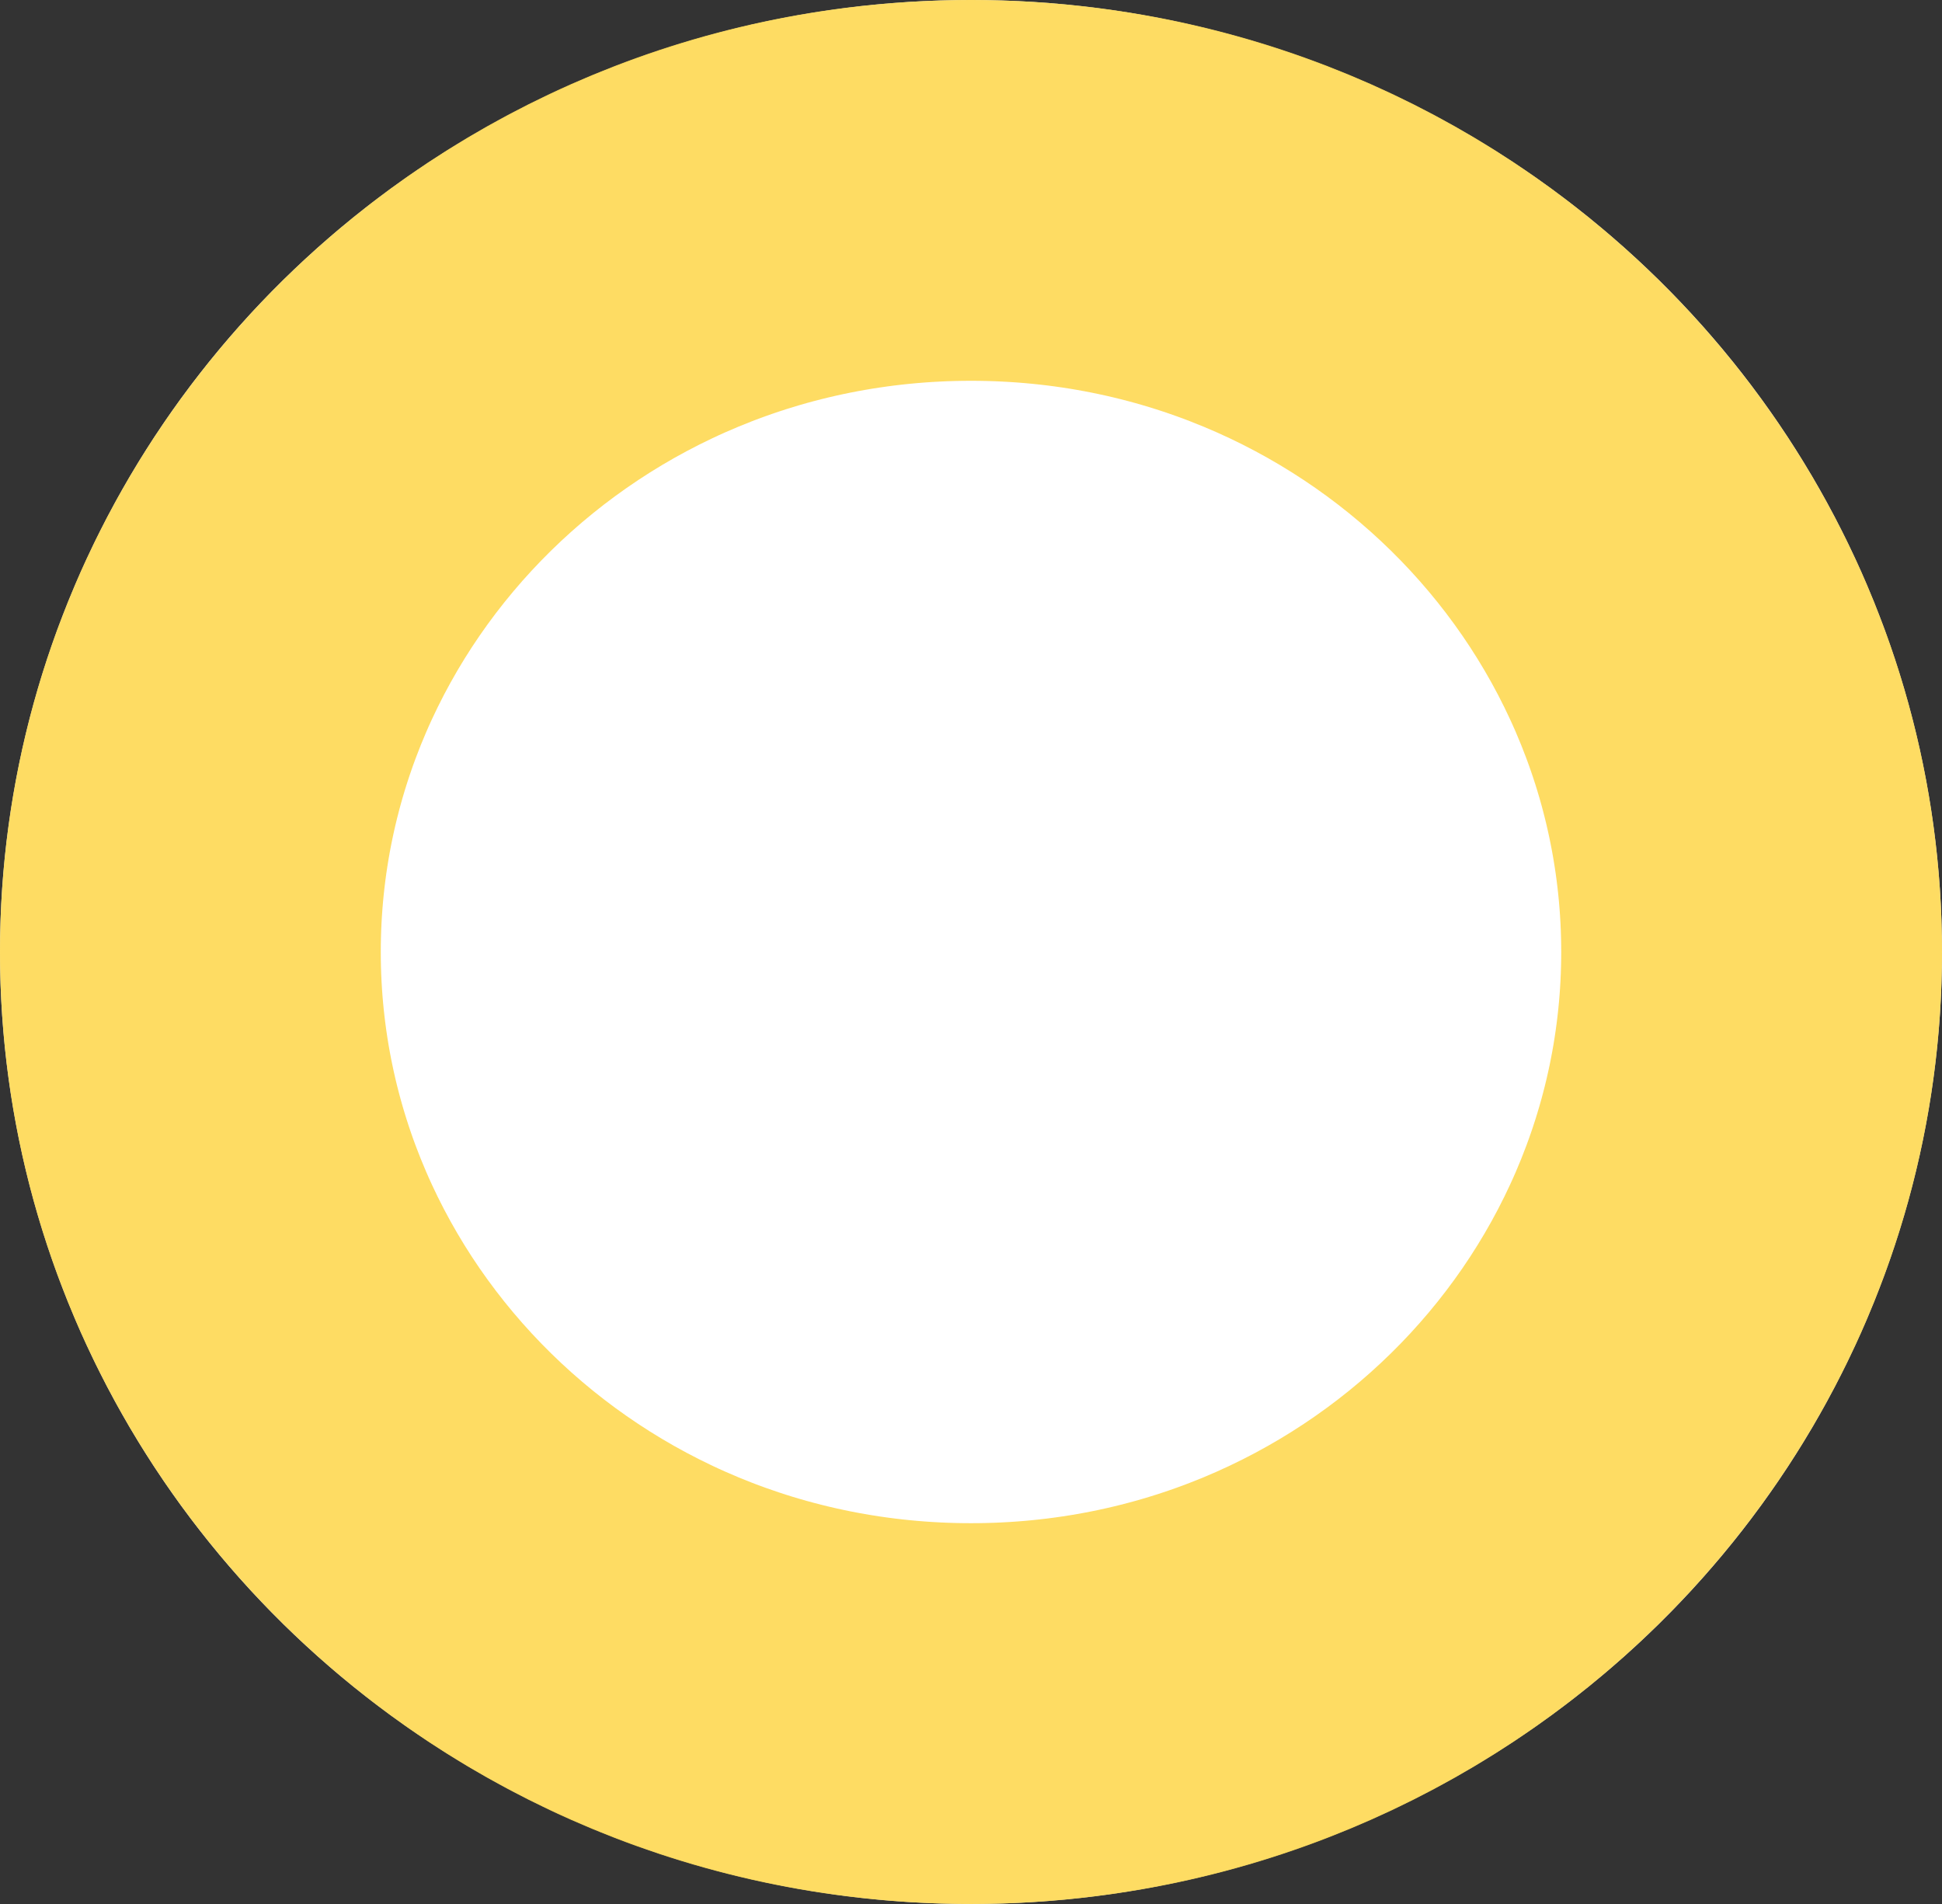 <svg width="51" height="50" viewBox="0 0 51 50" fill="none" xmlns="http://www.w3.org/2000/svg">
<rect x="0" y="0" width="51" height="50" fill="#333333" stroke="none"/>
<ellipse cx="25.5" cy="25" rx="25.5" ry="25" fill="white"/>
<path d="M46 25C46 35.953 36.916 45 25.5 45C14.084 45 5 35.953 5 25C5 14.047 14.084 5 25.5 5C36.916 5 46 14.047 46 25Z" stroke="#FED74B" stroke-opacity="0.86" stroke-width="10"/>
</svg>

